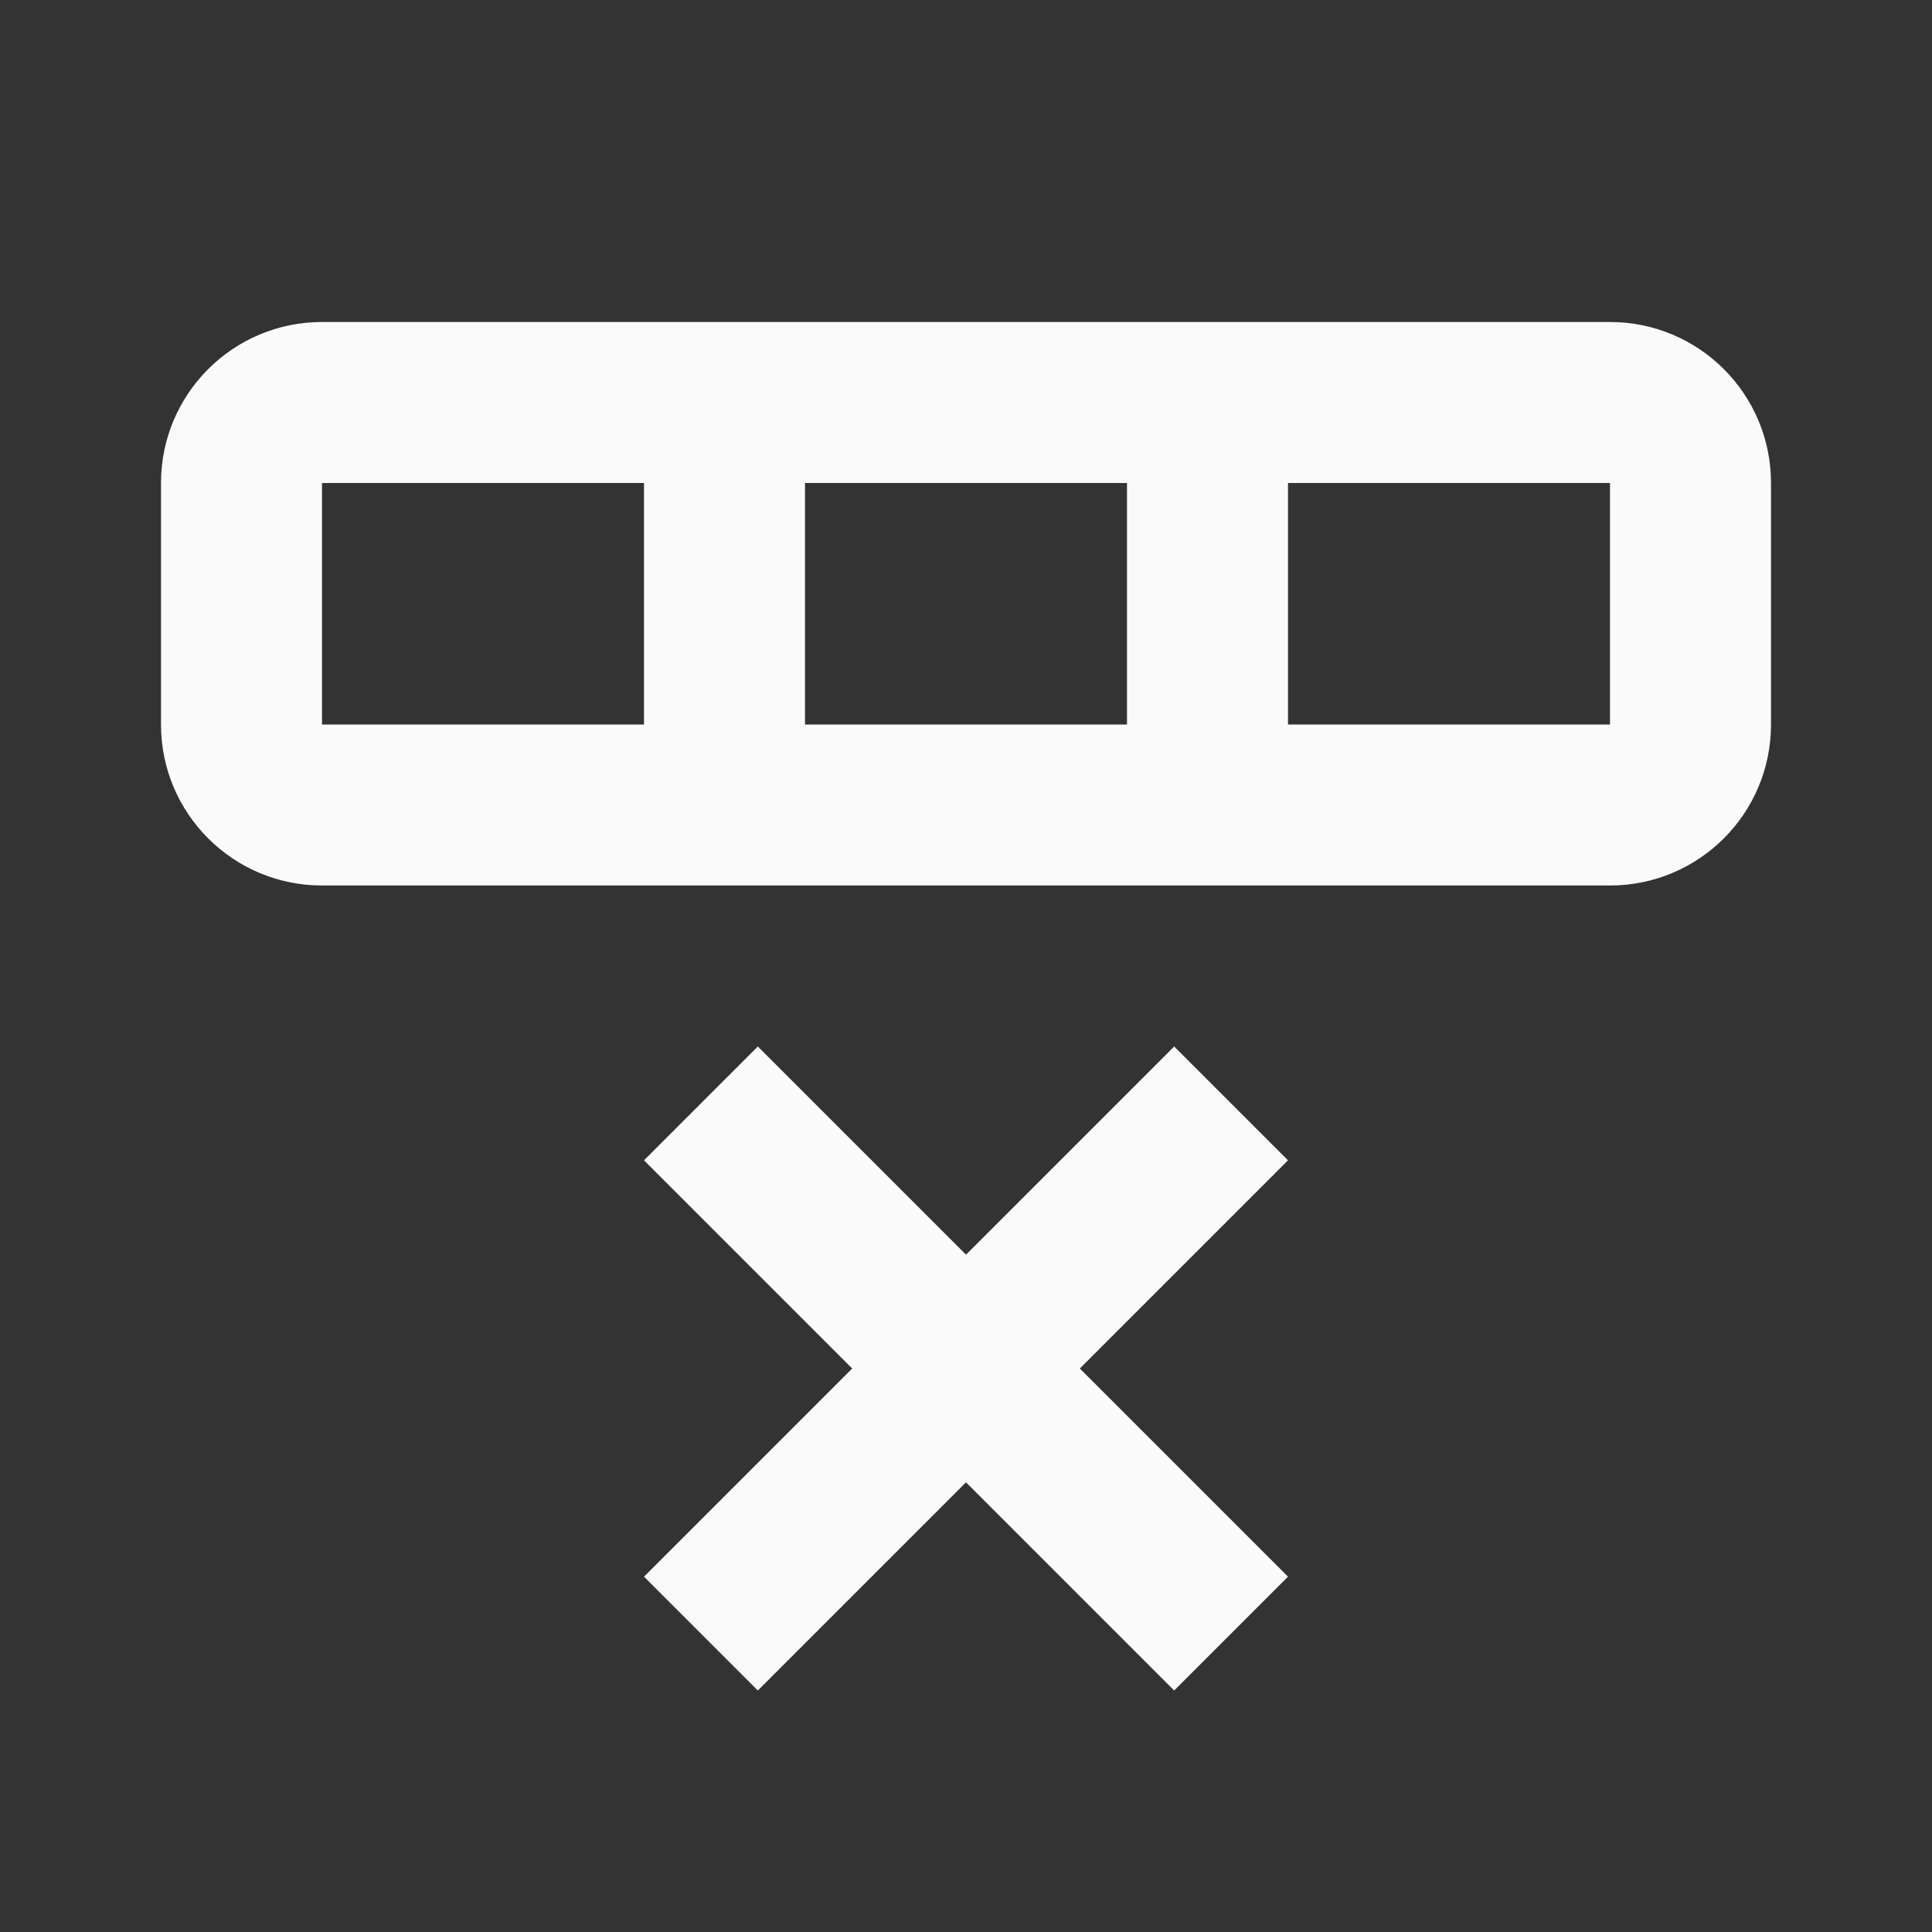<?xml version="1.0" encoding="utf-8"?>
<!DOCTYPE svg PUBLIC "-//W3C//DTD SVG 1.1//EN" "http://www.w3.org/Graphics/SVG/1.1/DTD/svg11.dtd">
<svg xmlns="http://www.w3.org/2000/svg" xmlns:xlink="http://www.w3.org/1999/xlink" version="1.1" baseProfile="full" width="24" height="24" viewBox="0 0 24.00 24.00" enable-background="new 0 0 24.00 24.00" xml:space="preserve">
	<rect x="0" y="0" width="24.00" height="24.00" fill="#333333" stroke="none"/>
	<path fill="#FAFAFA" fill-opacity="1" stroke-width="0.2" stroke-linejoin="round" d="M 9.414,13L 12,15.586L 14.586,13L 16,14.414L 13.414,17L 16,19.586L 14.586,21L 12,18.414L 9.414,21L 8,19.586L 10.586,17L 8,14.414L 9.414,13 Z M 22,9C 22,10.105 21.105,11 20,11L 4,11C 2.895,11 2,10.105 2,9L 2,6C 2,4.895 2.895,4 4,4L 20,4C 21.105,4 22,4.895 22,6L 22,9 Z M 4,9L 8,9L 8,6L 4,6L 4,9 Z M 10,9L 14,9L 14,6L 10,6L 10,9 Z M 16,9L 20,9L 20,6L 16,6L 16,9 Z "/>
</svg>

